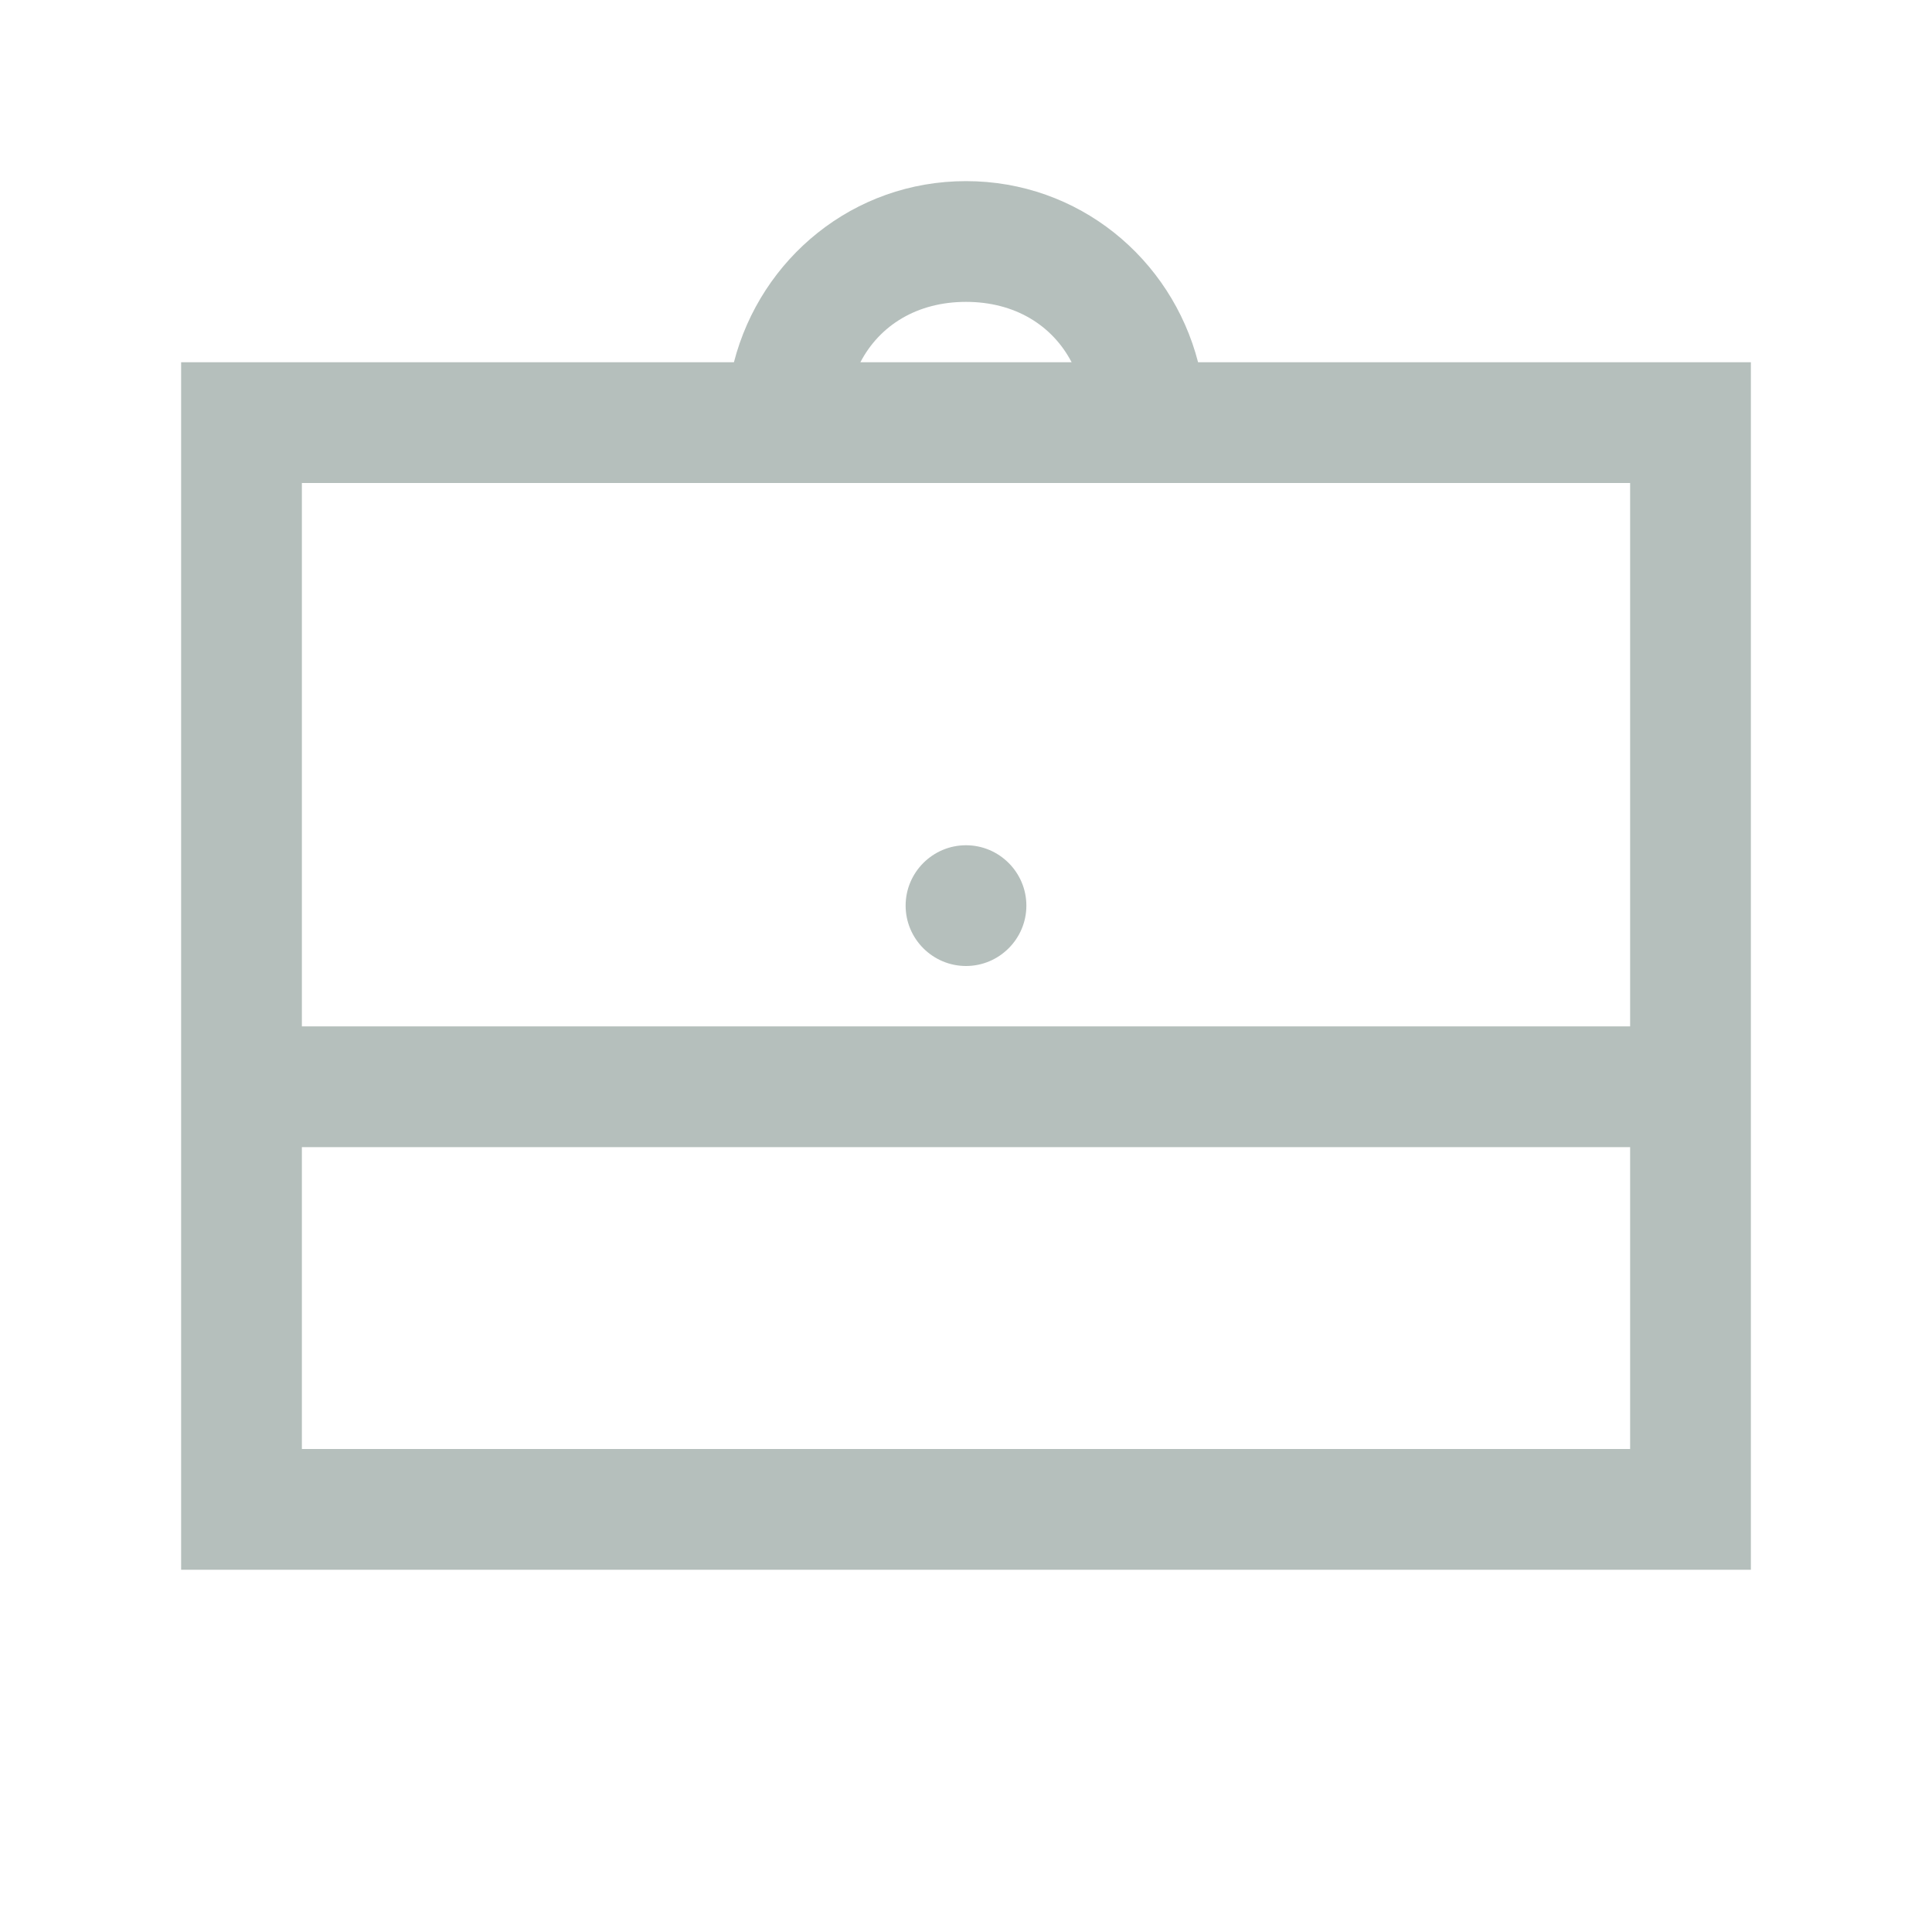 <svg width="24" height="24" viewBox="0 0 24 24" fill="none" xmlns="http://www.w3.org/2000/svg">
<path d="M12 2.25C10.602 2.25 9.451 3.208 9.117 4.5H2.25V19.5H21.75V4.5H14.883C14.549 3.208 13.398 2.25 12 2.25ZM12 3.75C12.606 3.75 13.072 4.04 13.312 4.5H10.688C10.928 4.04 11.394 3.75 12 3.75ZM3.75 6H20.25V12.75H3.75V6ZM12 10.5C11.587 10.5 11.25 10.837 11.25 11.25C11.25 11.663 11.587 12 12 12C12.413 12 12.75 11.663 12.75 11.25C12.75 10.837 12.413 10.5 12 10.5ZM3.75 14.25H20.25V18H3.75V14.25Z" fill="#B5BFBC"/>
</svg>

